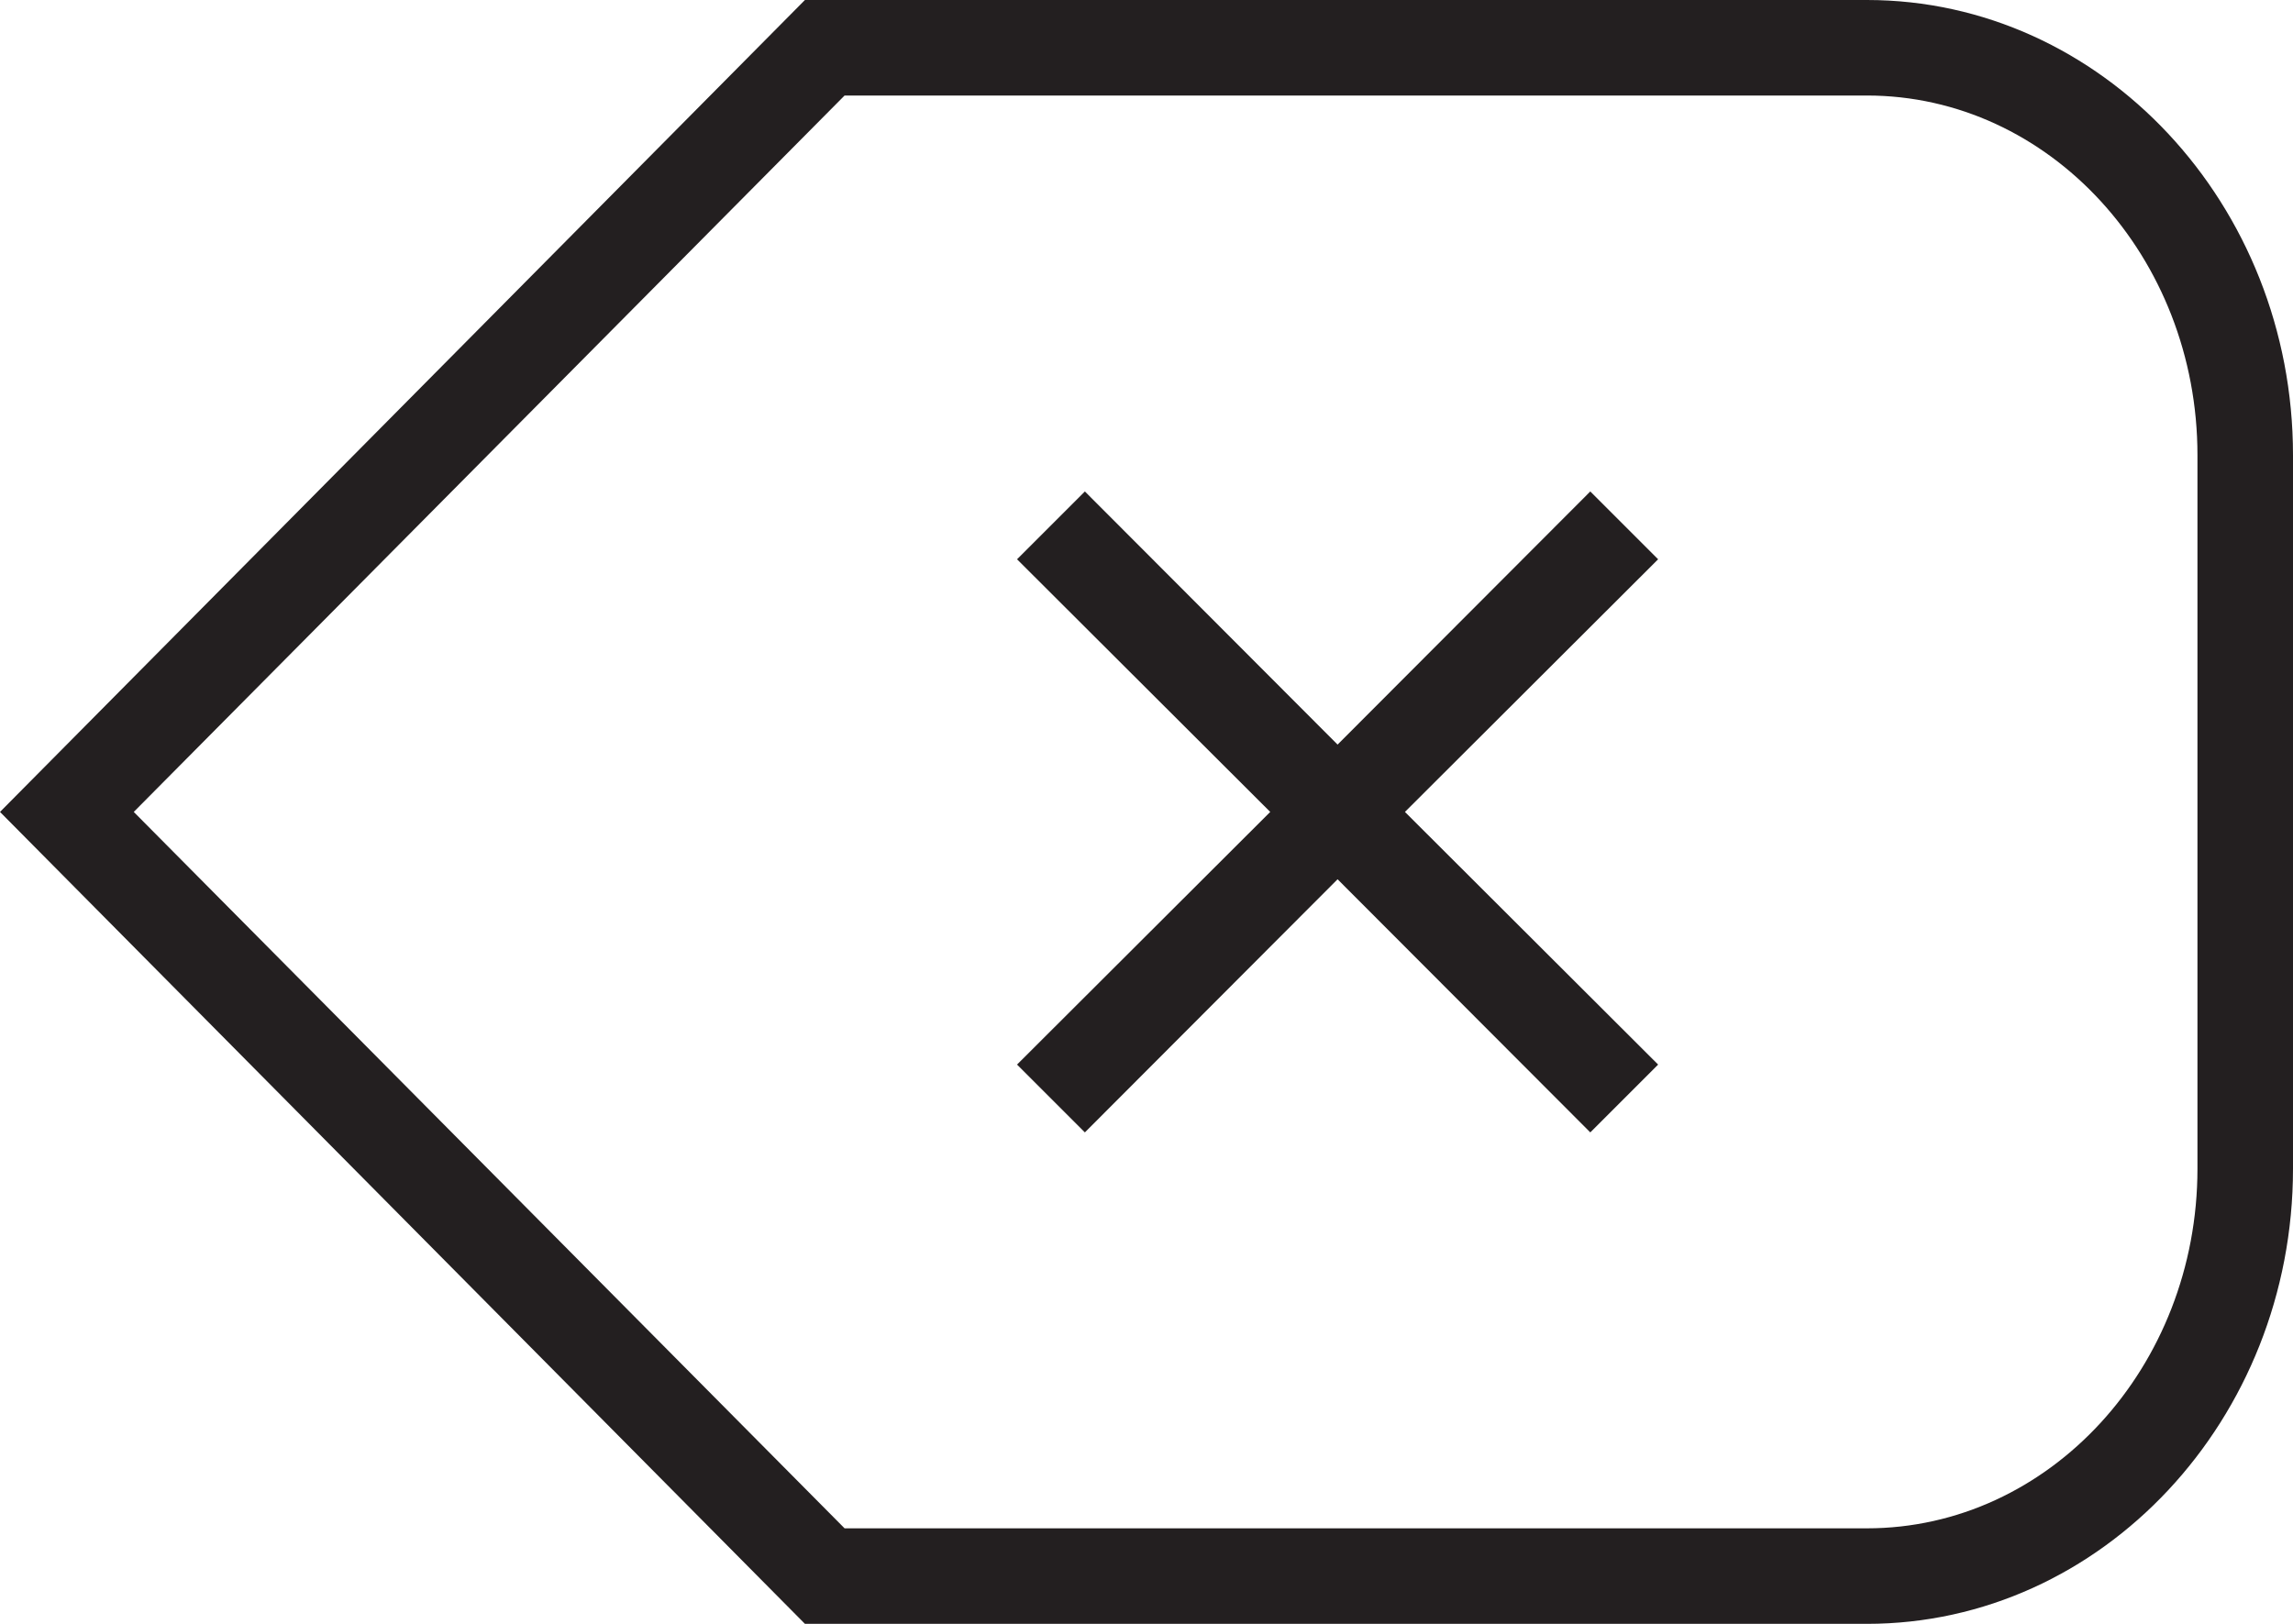 <svg xmlns="http://www.w3.org/2000/svg" viewBox="0 0 48 34"><defs><style>.cls-1{fill:#231f20;}</style></defs><title>Backspace</title><g id="Layer_2" data-name="Layer 2"><g id="Icons"><g id="General"><g id="Backspace"><path class="cls-1" d="M39.08,0H16.85L0,17,16.85,34H39.08C44,34,48,29.72,48,24.47V9.53C48,4.28,44,0,39.08,0ZM46,24.47C46,28.62,42.9,32,39.08,32H17.68L2.8,17,17.68,2h21.4C42.9,2,46,5.38,46,9.53Z"/><polygon class="cls-1" points="33.29 10.29 28 15.59 22.71 10.29 21.29 11.71 26.59 17 21.29 22.29 22.71 23.71 28 18.41 33.29 23.71 34.71 22.29 29.41 17 34.71 11.71 33.29 10.29"/></g></g></g></g></svg>